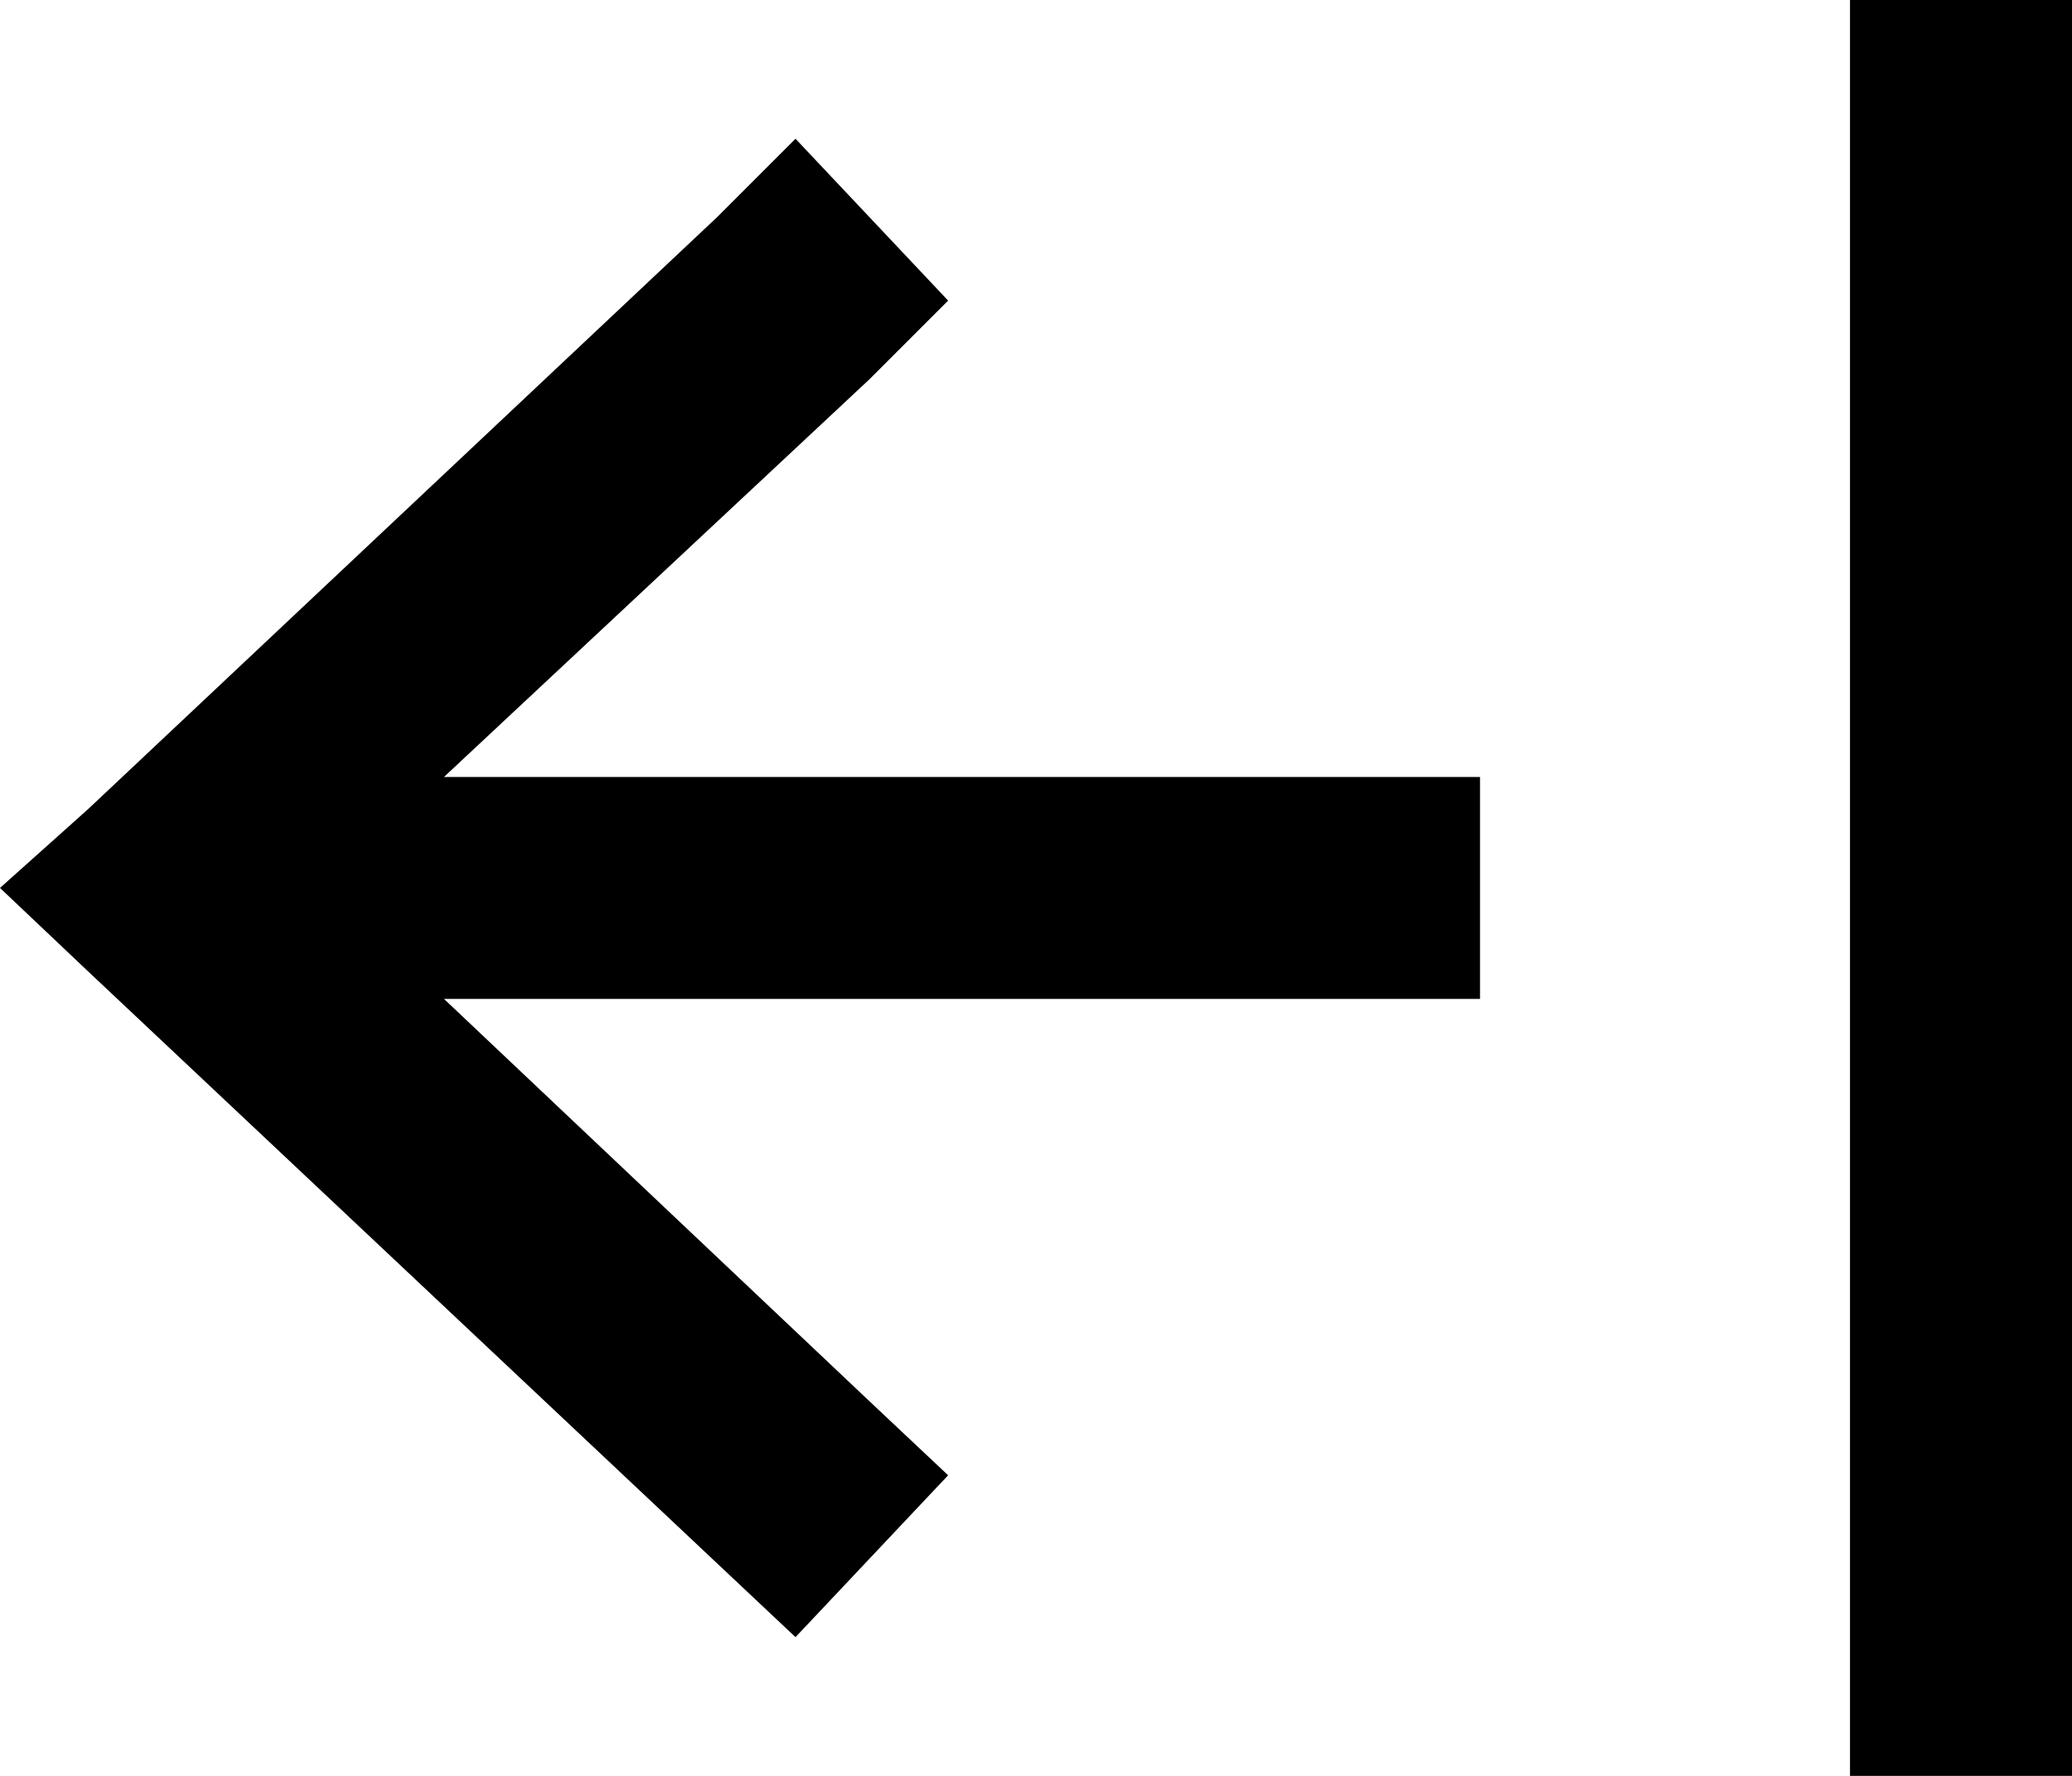 <svg xmlns="http://www.w3.org/2000/svg" viewBox="0 0 448 384">
    <path d="M 400 24 L 400 0 L 448 0 L 448 24 L 448 360 L 448 384 L 400 384 L 400 360 L 400 24 L 400 24 Z M 19 210 L 0 192 L 19 175 L 155 47 L 172 30 L 205 65 L 188 82 L 96 168 L 296 168 L 320 168 L 320 216 L 296 216 L 96 216 L 188 303 L 205 319 L 172 354 L 155 338 L 19 210 L 19 210 Z"/>
</svg>
